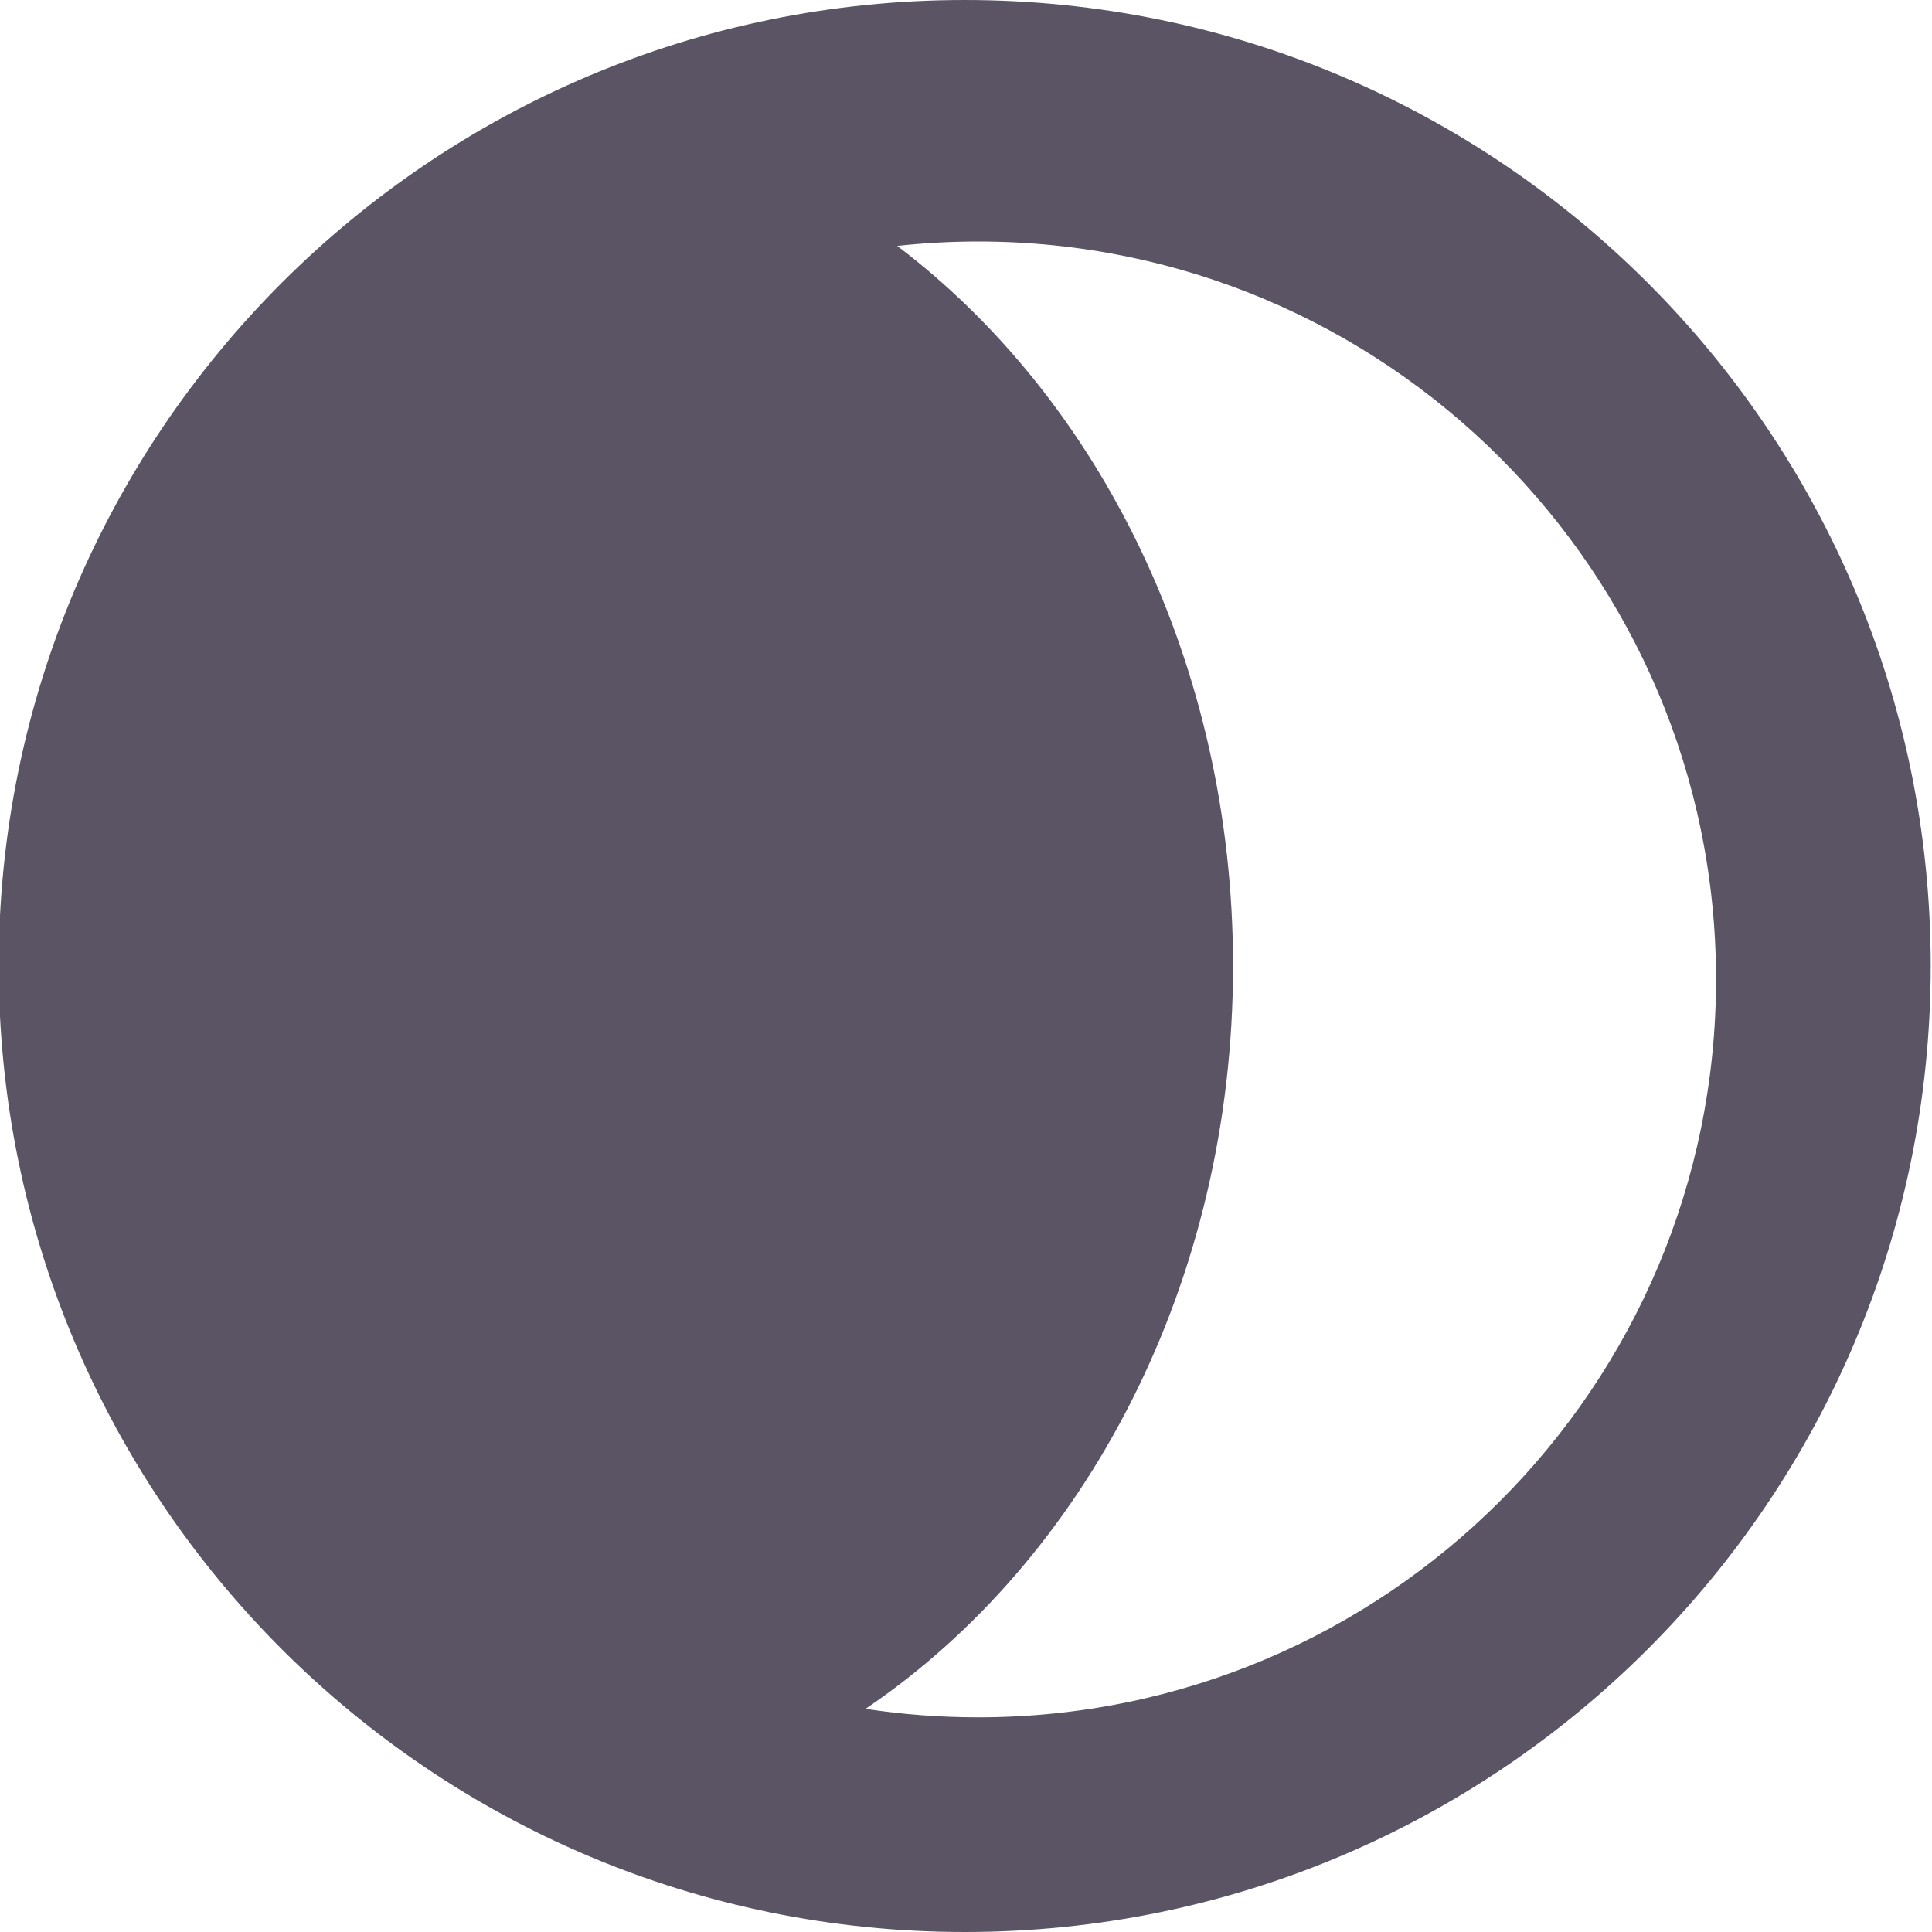 <svg width="18" height="18" viewBox="0 0 18 18" fill="none" xmlns="http://www.w3.org/2000/svg">
<path fill-rule="evenodd" clip-rule="evenodd" d="M8.064 15.921C8.406 15.973 8.757 16 9.113 16C12.91 16 15.988 12.922 15.988 9.125C15.988 5.328 12.91 2.25 9.113 2.25C8.859 2.25 8.607 2.264 8.359 2.291C10.243 3.718 11.488 6.19 11.488 9C11.488 11.954 10.112 14.535 8.064 15.921ZM8.988 18C13.959 18 17.988 13.971 17.988 9C17.988 4.029 13.959 0 8.988 0C4.018 0 -0.012 4.029 -0.012 9C-0.012 13.971 4.018 18 8.988 18Z" fill="#5A5465"/>
</svg>
